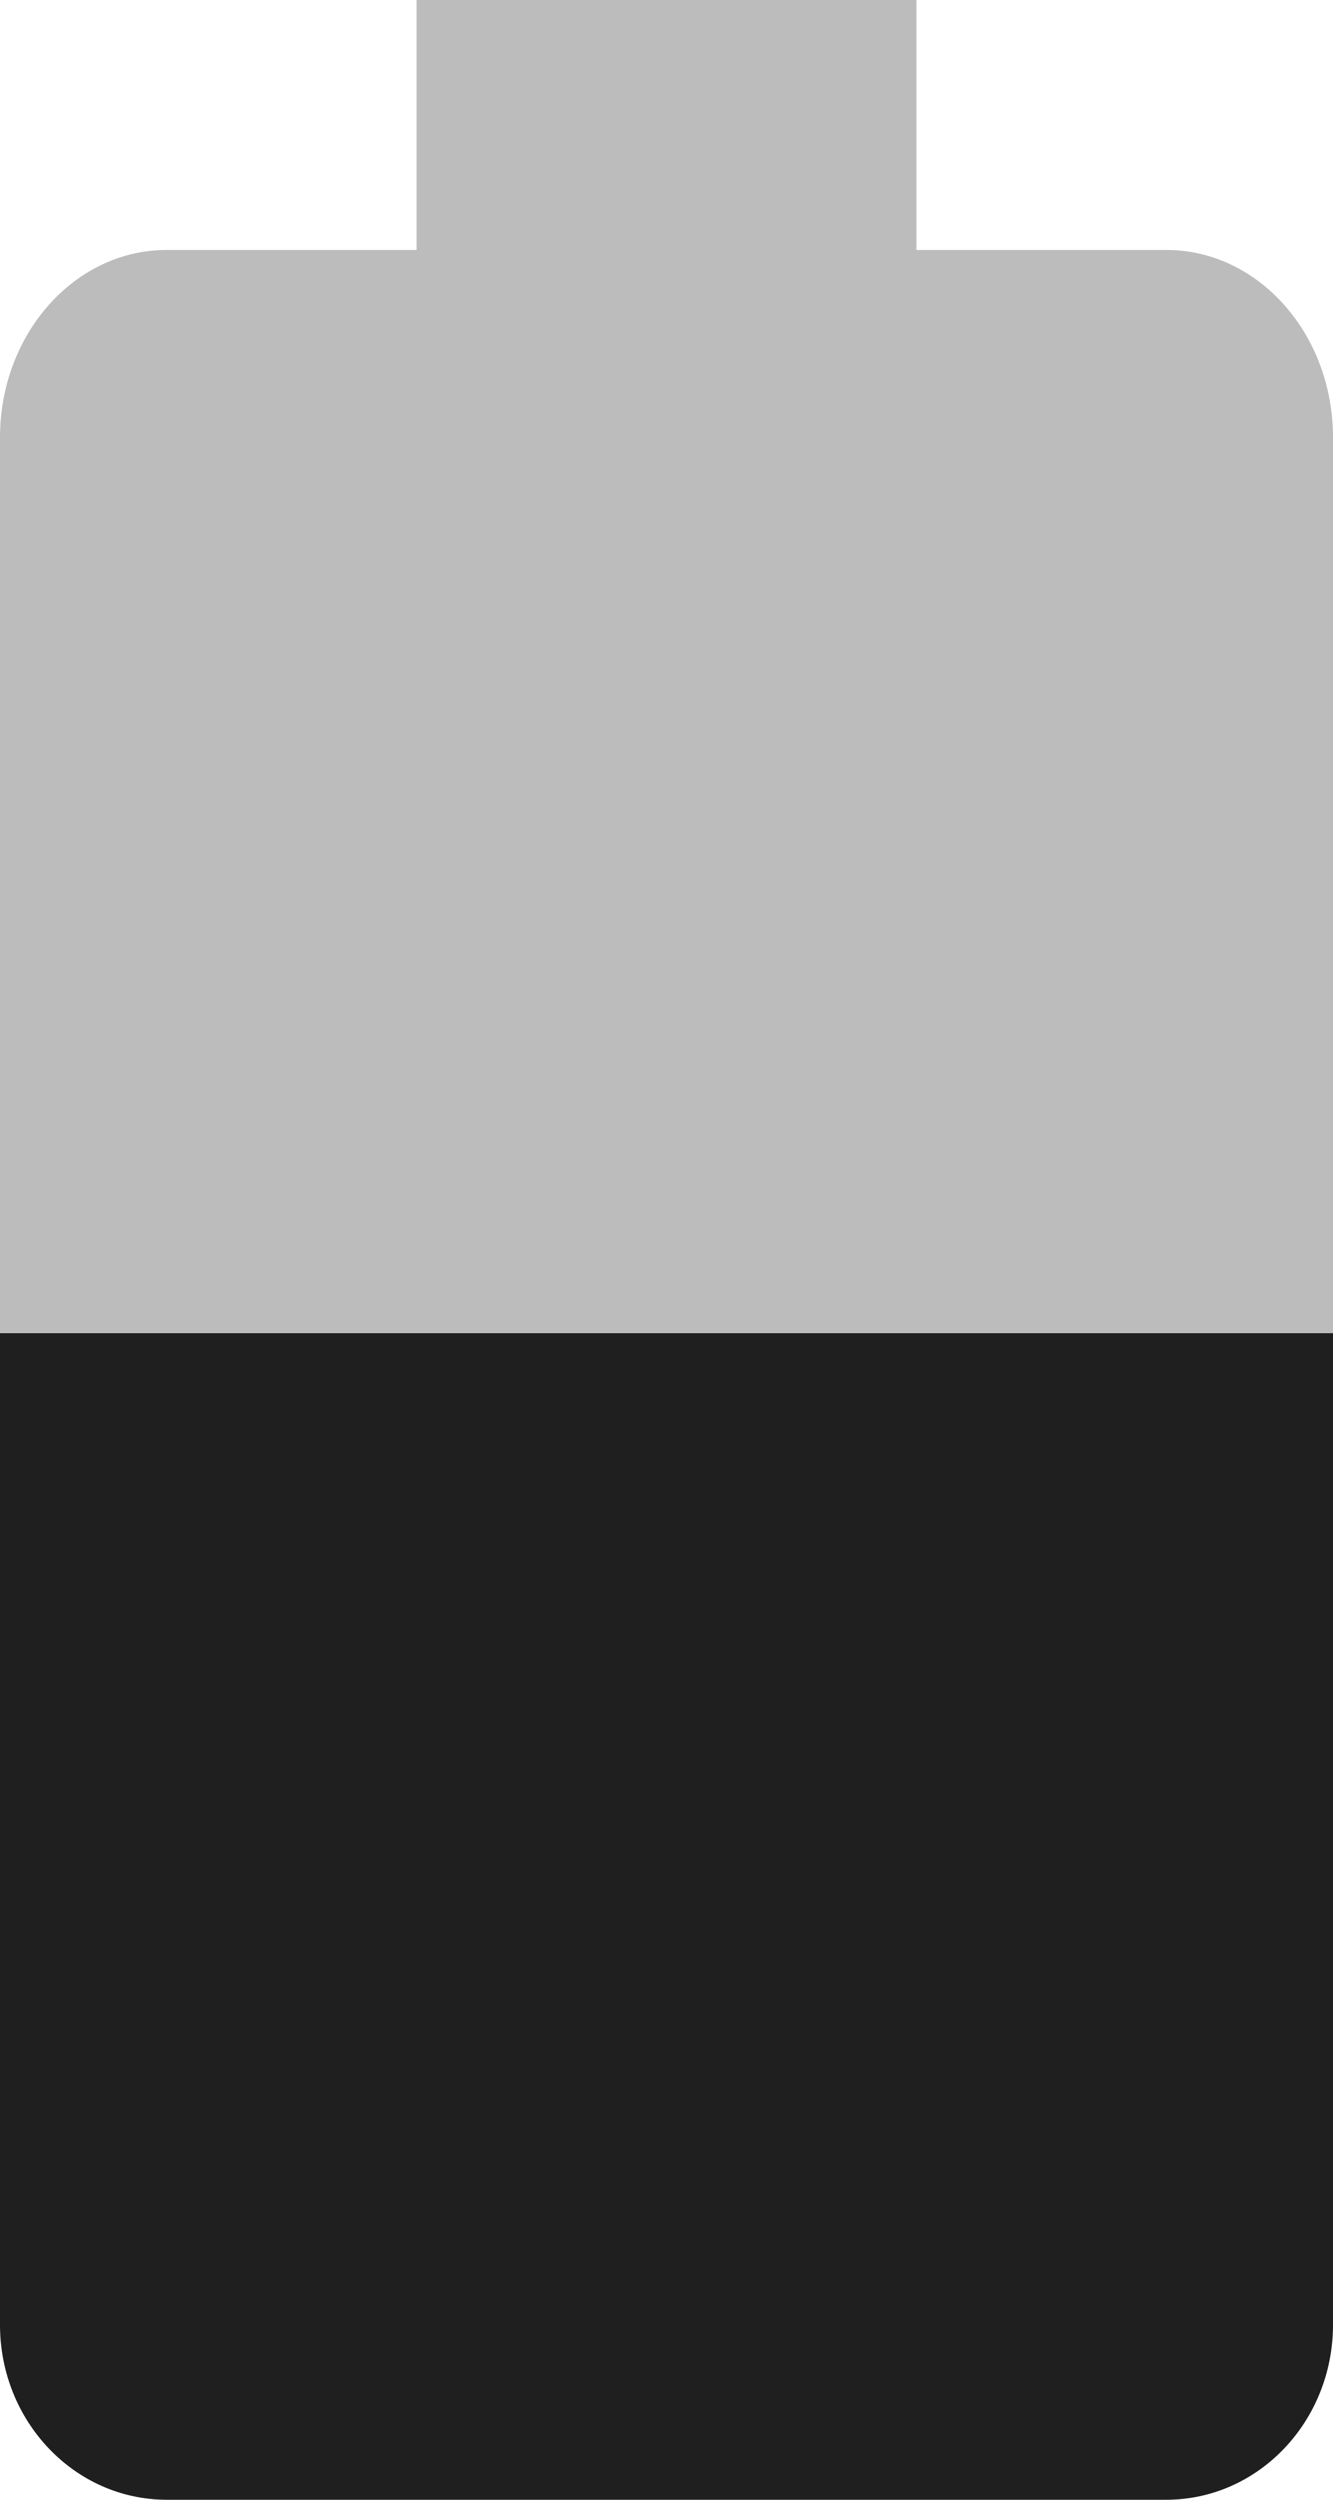 <svg width="8" height="15" viewBox="0 0 8 15" fill="none" xmlns="http://www.w3.org/2000/svg">
<path d="M5.5 0H2.5V1.5H1C0.448 1.5 0 2.004 0 2.625V13.875C0 14.496 0.448 15 1 15H7C7.552 15 8 14.496 8 13.875V2.625C8 2.004 7.552 1.5 7 1.5H5.5V0Z" fill="#1F1F1F" fill-opacity="0.3"/>
<path d="M6.17902e-06 8C-1.48833e-06 8.583 1.46004e-07 13.367 1.46004e-07 13.95C1.46004e-07 14.53 0.448 15 1 15H7C7.552 15 8 14.53 8 13.95C8 13.367 8 8.583 8 8H6.17902e-06Z" fill="#1F1F1F"/>
</svg>
